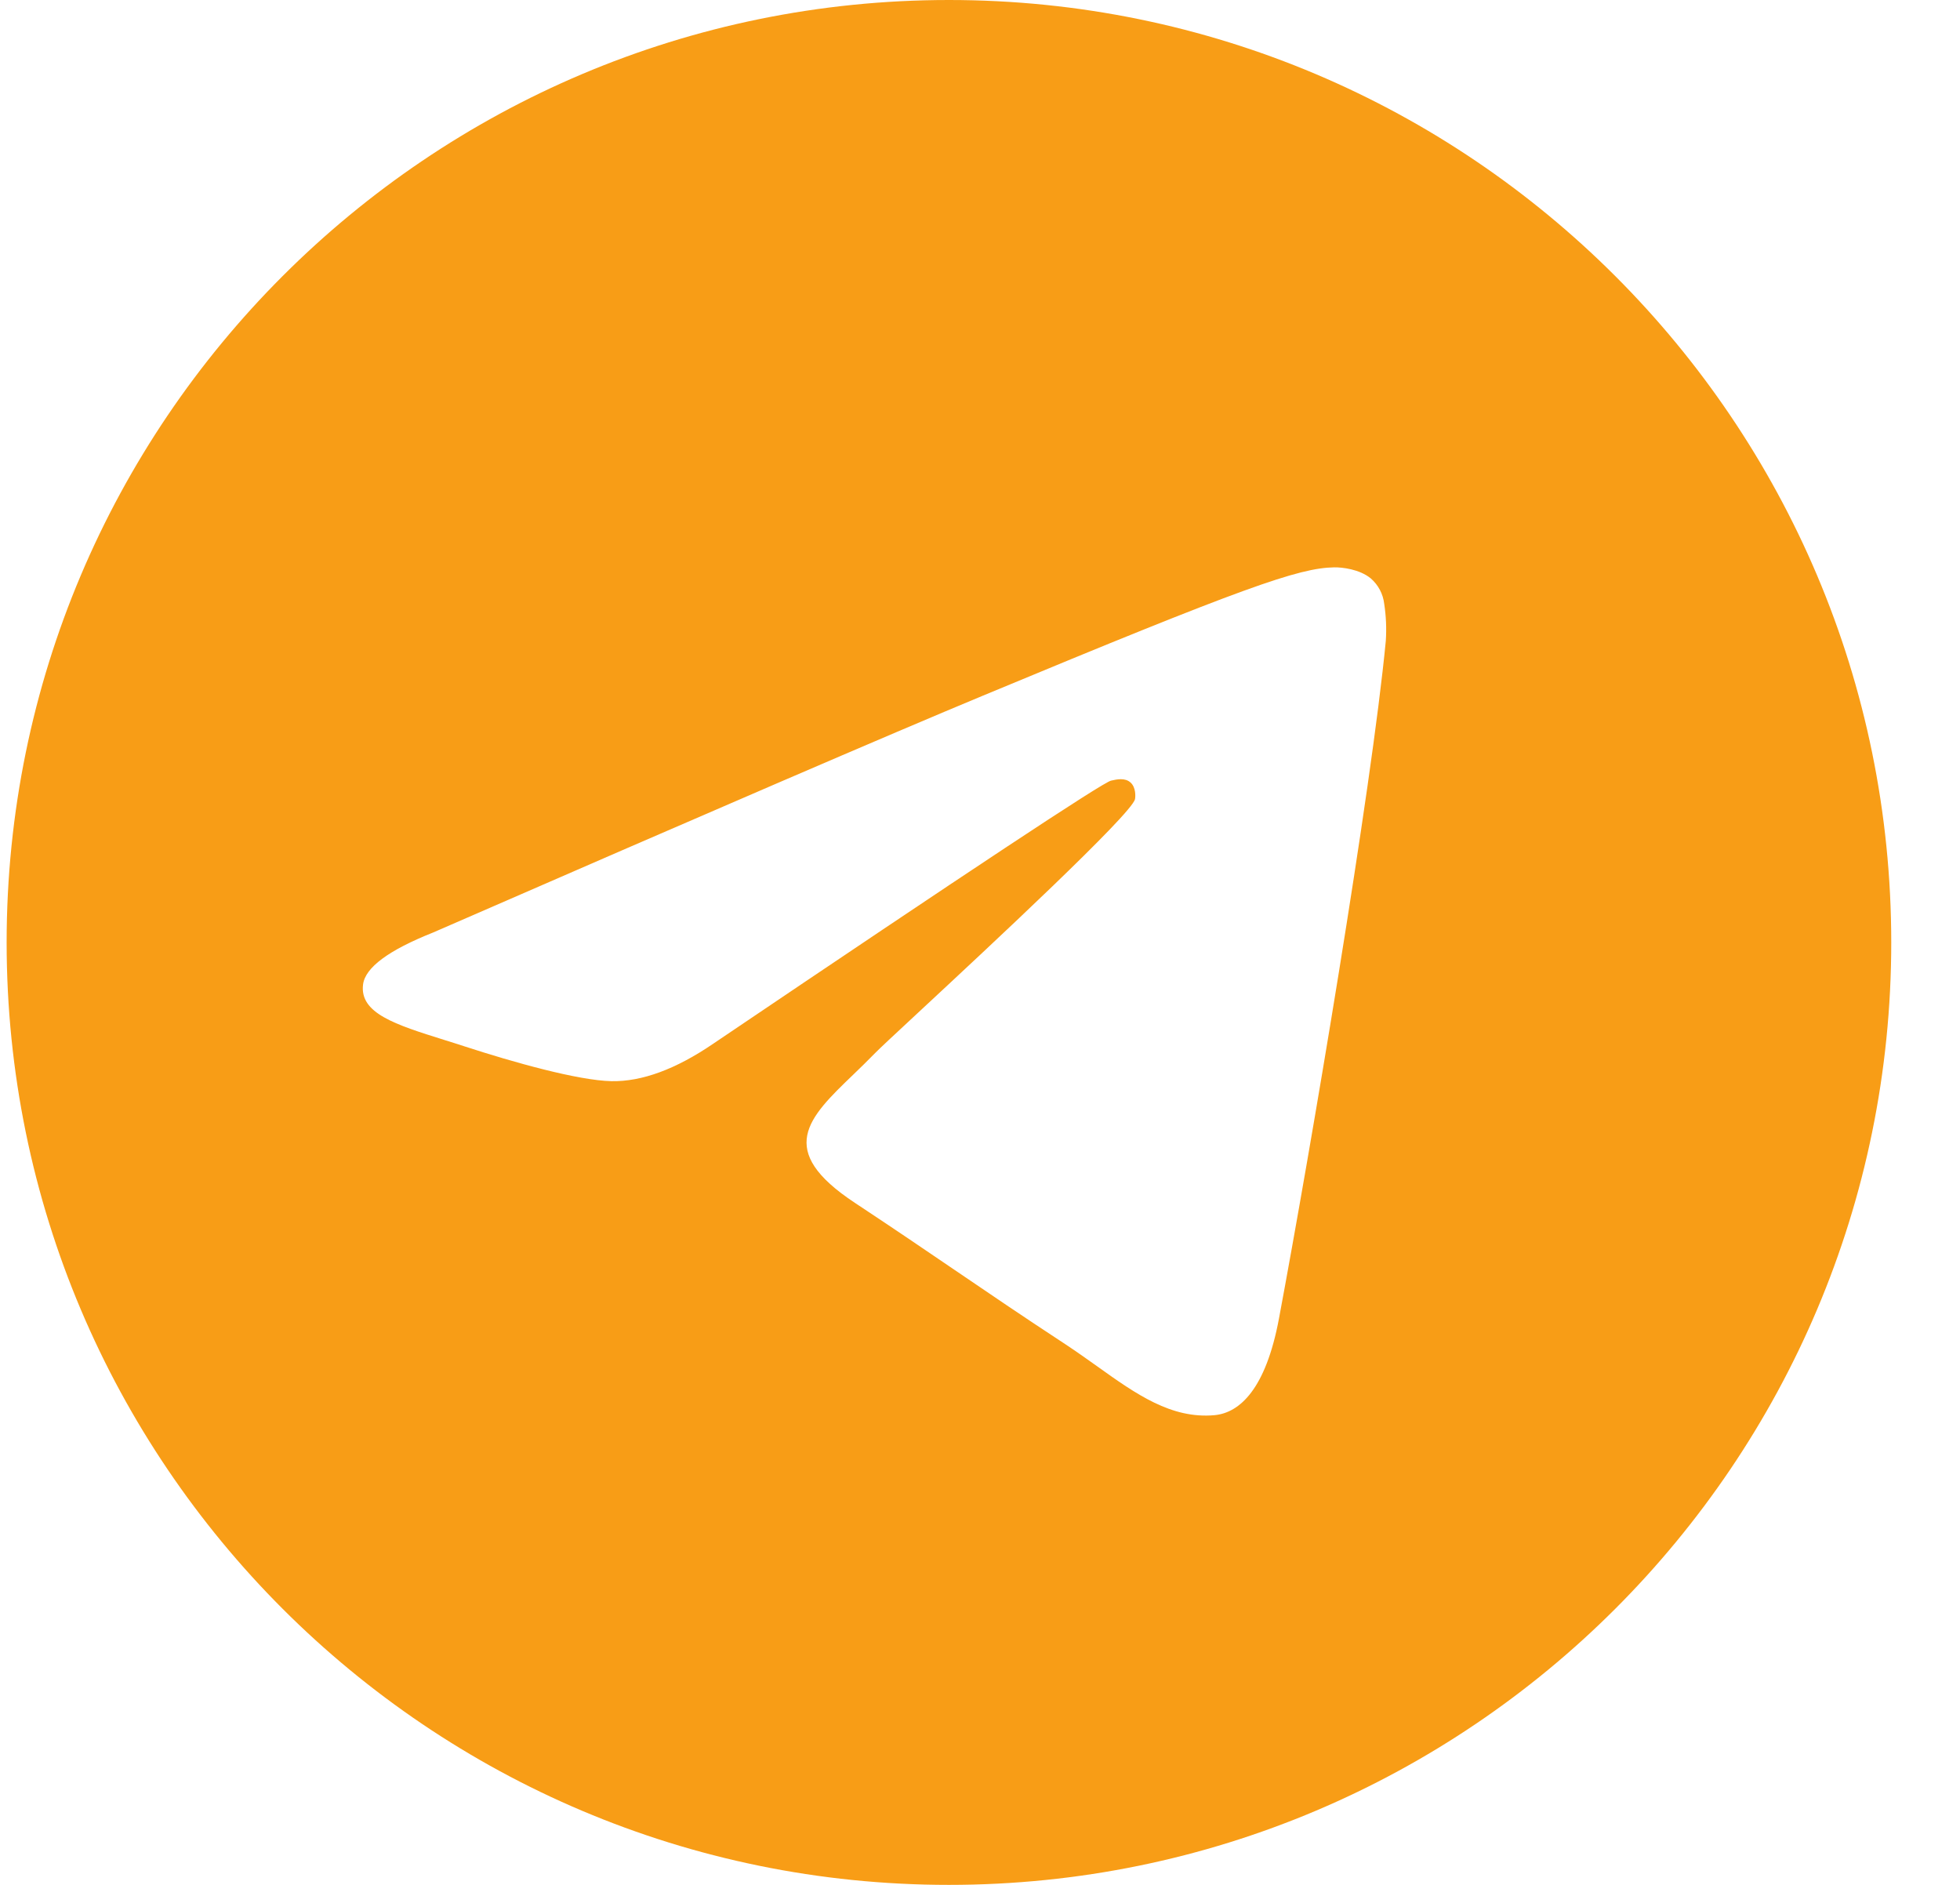 <svg width="26" height="25" viewBox="0 0 26 25" fill="none" xmlns="http://www.w3.org/2000/svg">
<path fill-rule="evenodd" clip-rule="evenodd" d="M25.088 12.5C25.088 19.403 19.491 25 12.588 25C5.685 25 0.088 19.403 0.088 12.5C0.088 5.597 5.685 0 12.588 0C19.491 0 25.088 5.597 25.088 12.5ZM13.036 9.228C11.82 9.733 9.39 10.78 5.746 12.368C5.155 12.603 4.844 12.833 4.816 13.058C4.768 13.44 5.245 13.59 5.893 13.793C5.982 13.821 6.073 13.849 6.167 13.88C6.806 14.088 7.664 14.33 8.11 14.34C8.515 14.348 8.967 14.181 9.466 13.84C12.87 11.541 14.627 10.379 14.738 10.354C14.816 10.336 14.924 10.313 14.997 10.379C15.07 10.444 15.063 10.567 15.056 10.6C15.008 10.801 13.139 12.54 12.17 13.44C11.868 13.72 11.655 13.919 11.611 13.965C11.513 14.066 11.413 14.162 11.317 14.255C10.723 14.826 10.28 15.255 11.342 15.955C11.852 16.292 12.261 16.57 12.668 16.847C13.113 17.15 13.557 17.452 14.132 17.829C14.277 17.925 14.417 18.024 14.553 18.121C15.071 18.491 15.537 18.822 16.112 18.77C16.445 18.738 16.791 18.425 16.966 17.488C17.38 15.274 18.194 10.478 18.383 8.501C18.394 8.337 18.387 8.172 18.362 8.009C18.347 7.878 18.283 7.757 18.183 7.671C18.034 7.549 17.802 7.523 17.698 7.525C17.229 7.533 16.508 7.784 13.036 9.228Z" fill="#F89D16"/>
</svg>
